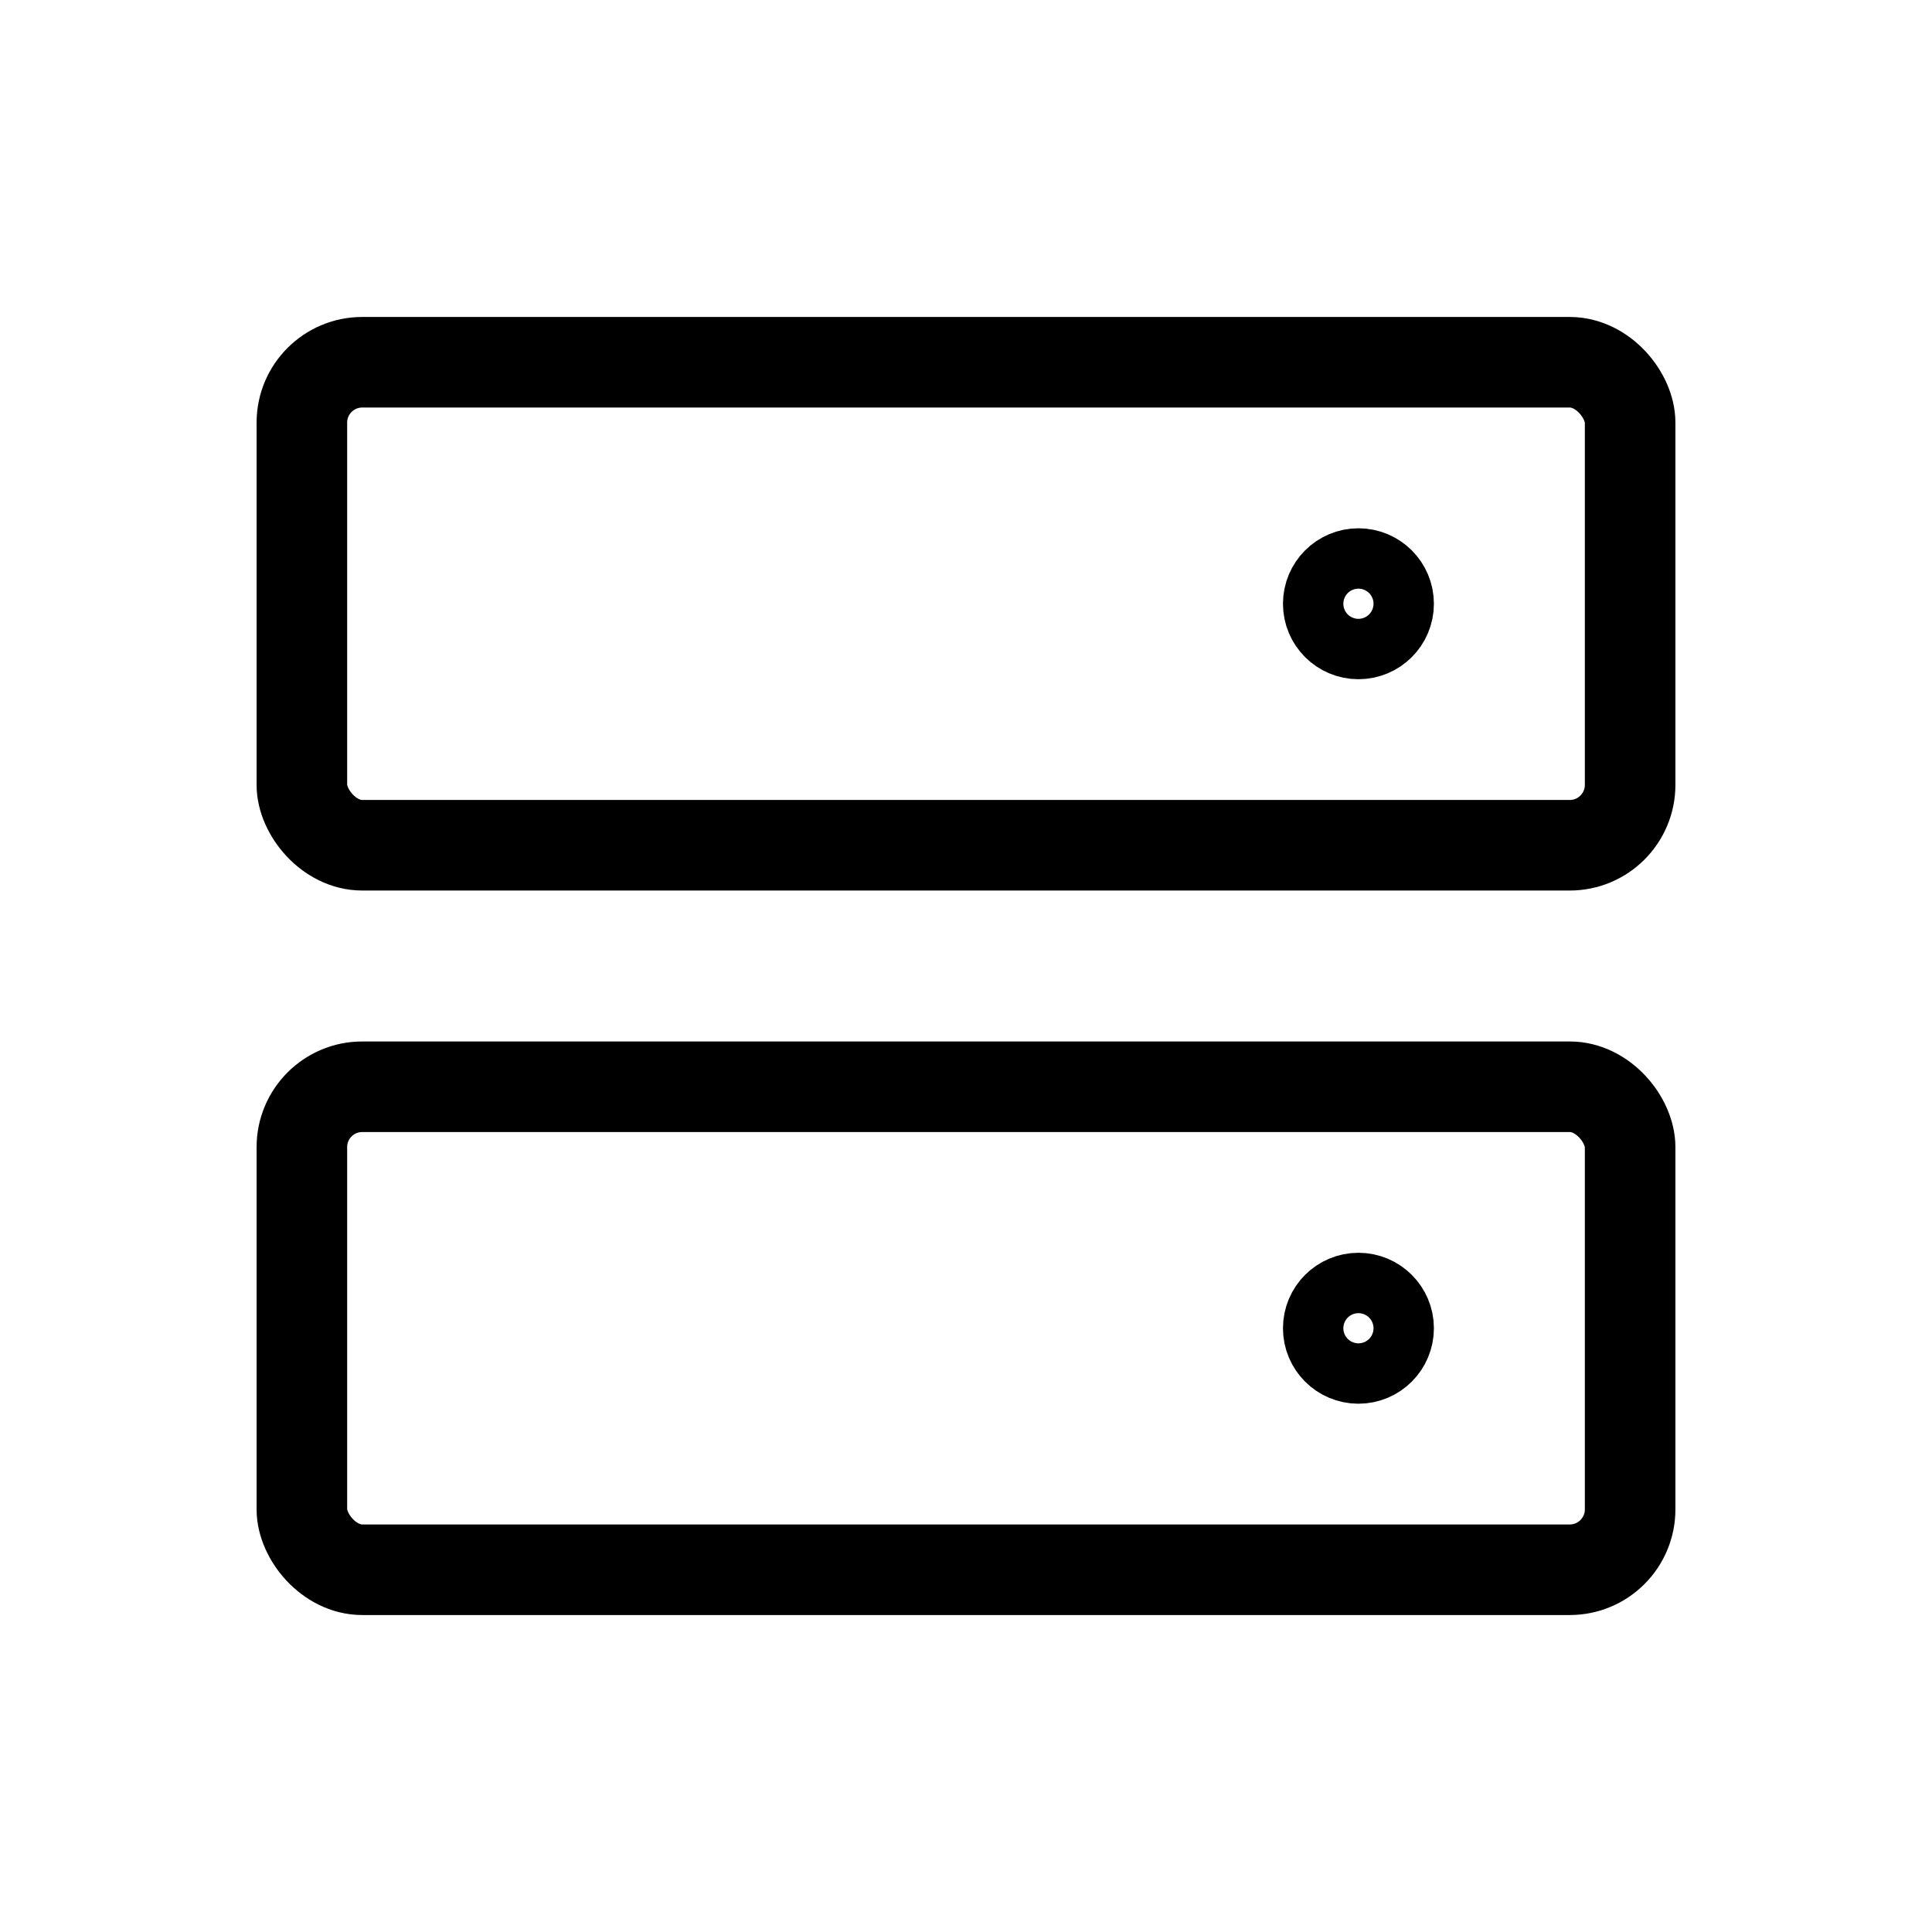 <svg id="Raw" xmlns="http://www.w3.org/2000/svg" viewBox="0 0 256 256">
  <rect width="256" height="256" fill="none"/>
  <rect x="40" y="144" width="176" height="64" rx="8" stroke-width="12" stroke="#000" stroke-linecap="round" stroke-linejoin="round" fill="none"/>
  <rect x="40" y="48" width="176" height="64" rx="8" stroke-width="12" stroke="#000" stroke-linecap="round" stroke-linejoin="round" fill="none"/>
  <circle cx="180" cy="80" r="4" fill="none" stroke="#000" stroke-linecap="round" stroke-linejoin="round" stroke-width="12"/>
  <circle cx="180" cy="176" r="4" fill="none" stroke="#000" stroke-linecap="round" stroke-linejoin="round" stroke-width="12"/>
</svg>
